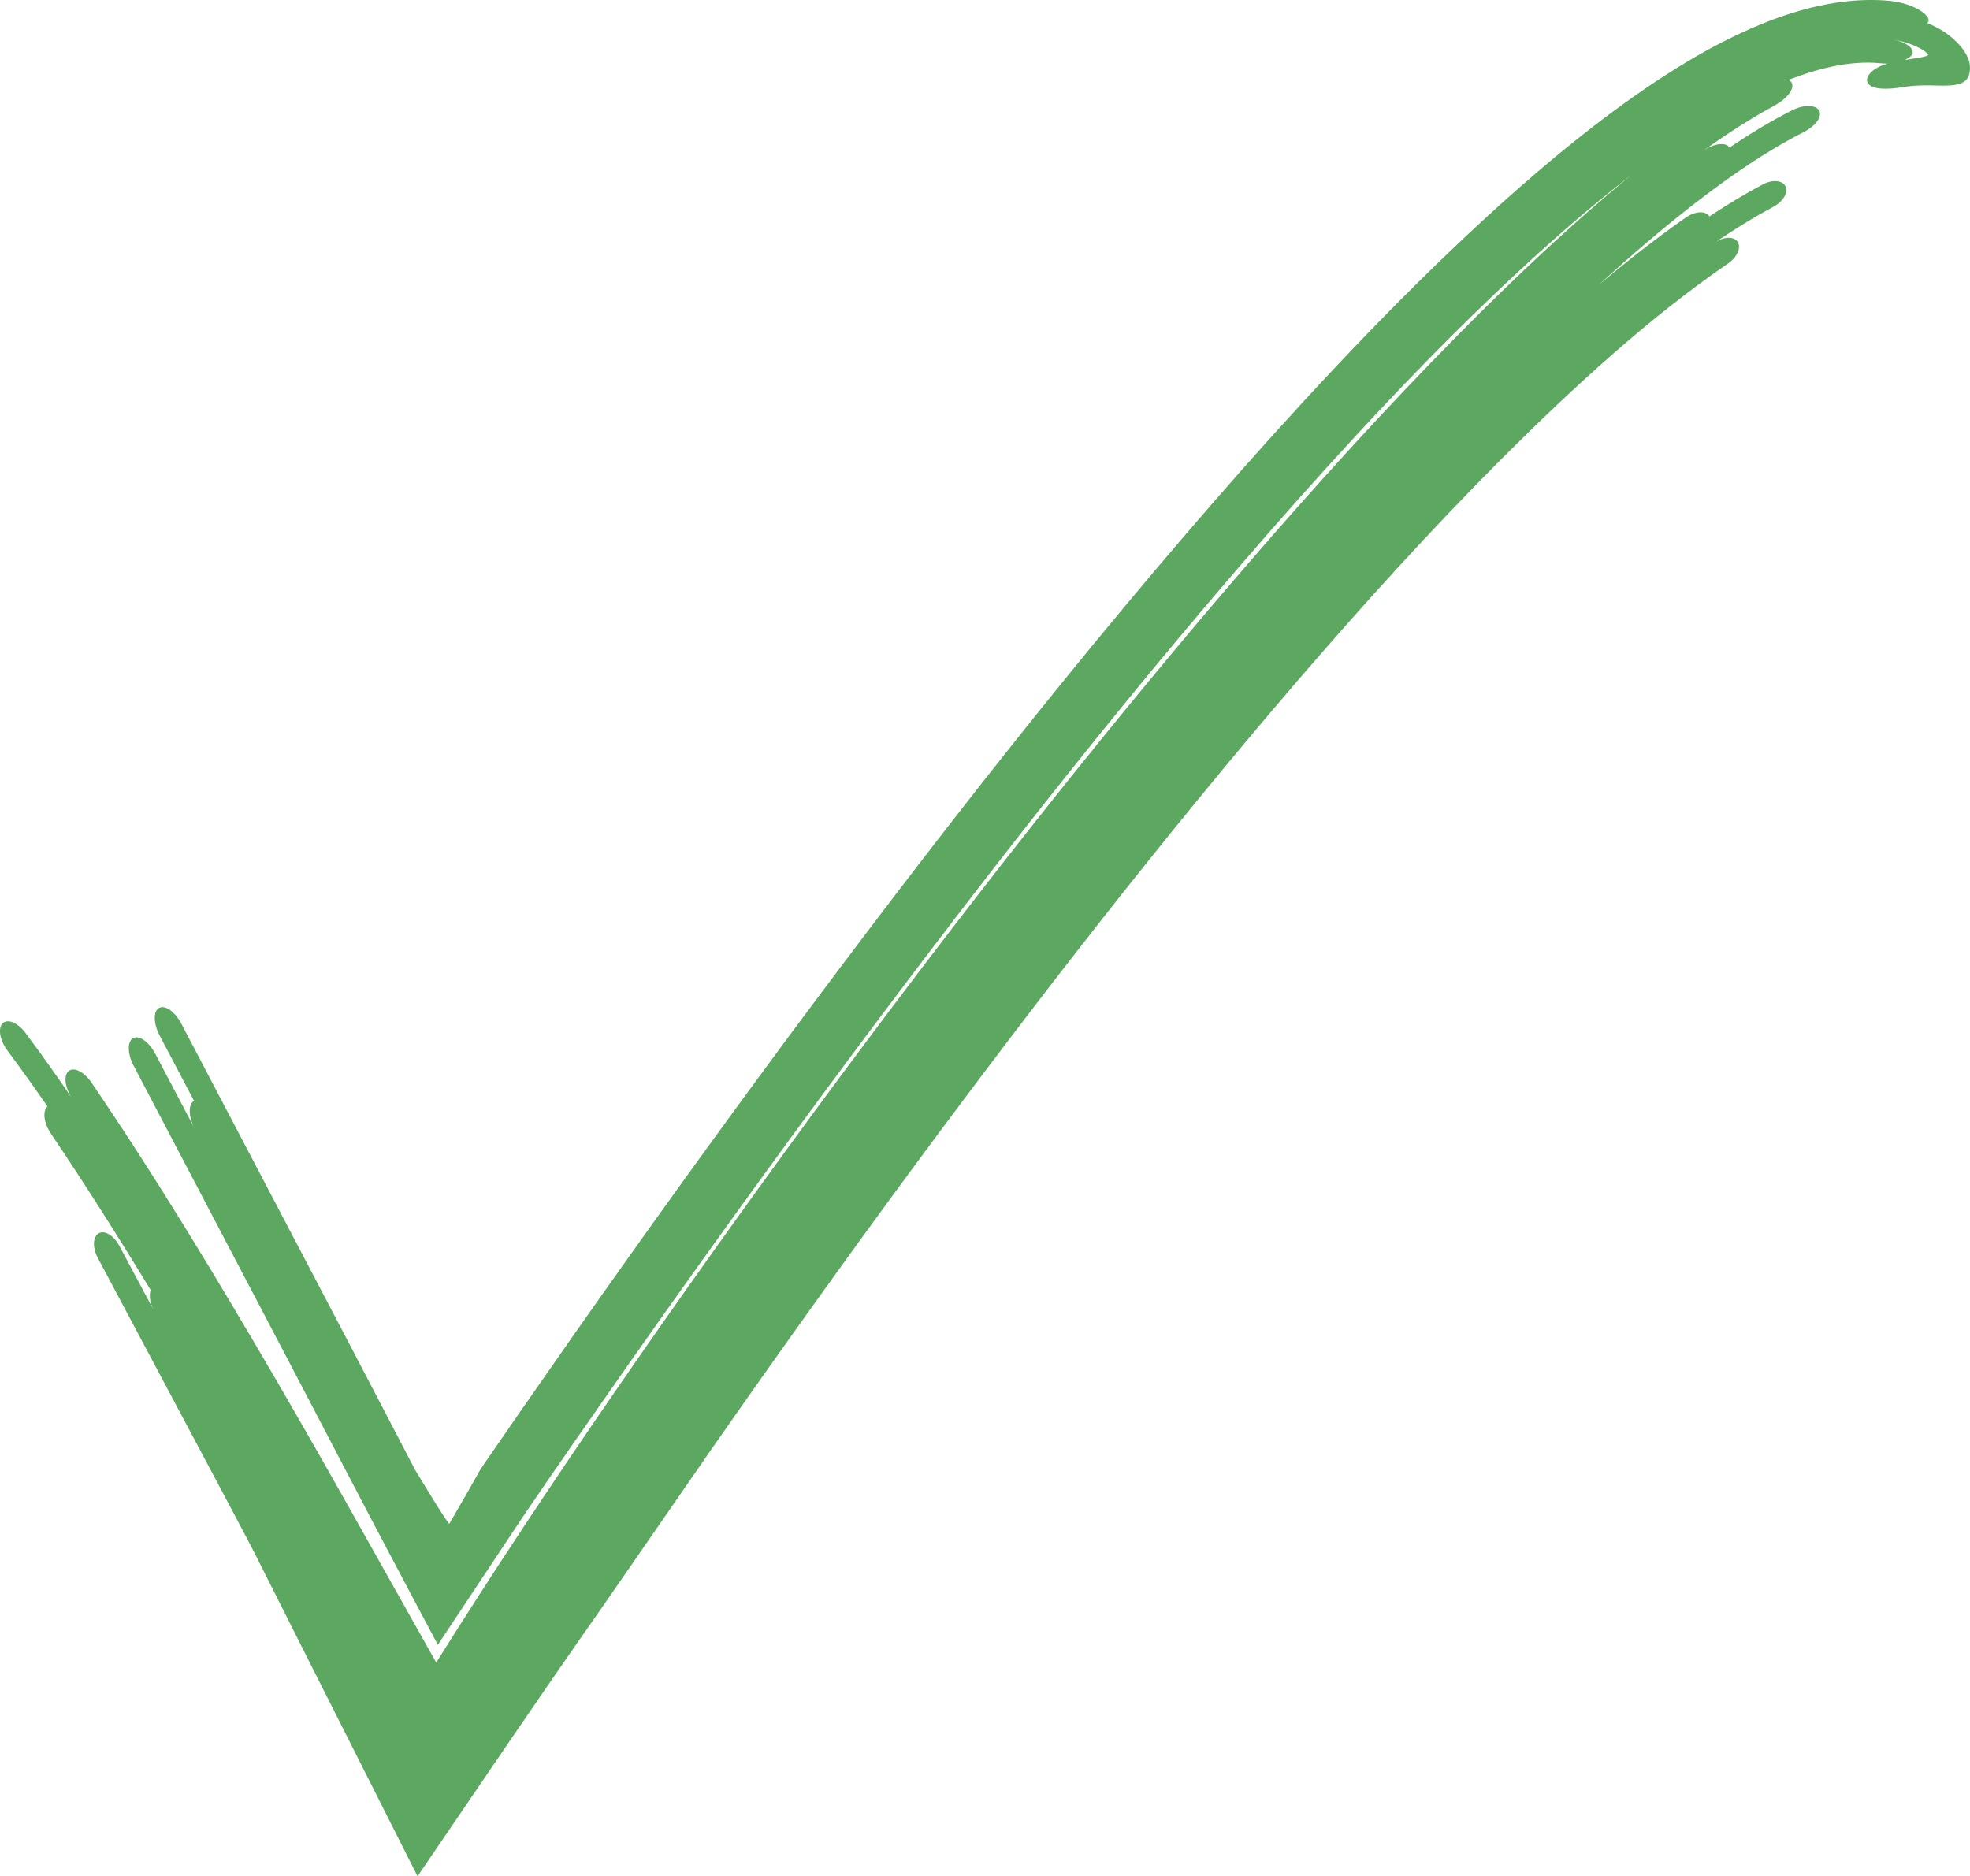 <svg xmlns="http://www.w3.org/2000/svg" width="1080" height="1028.79" viewBox="0 0 1080 1028.79"><g id="a"/><g id="b"><g id="c"><path id="d" d="M1078.9 31.88c-1.09-2.64-2.58-4.78-4.08-6.55-6.09-6.99-12.21-10.05-18.28-12.76 1.79-1.35.44-3.93-3.37-6.5-3.8-2.57-10.15-4.95-17.63-5.64-8.15-.77-16.74-.45-23.81.37-7.26.82-13.86 2.13-19.95 3.68-12.2 3.13-22.68 7.13-32.53 11.42-19.5 8.65-36.06 18.58-51.71 28.89-31.08 20.72-58.13 43.25-84.01 66.4-51.45 46.46-97.64 95.65-142.2 145.81-88.71 100.53-170.16 205.21-249.05 311.46-39.92 53.94-79.05 108.34-117.53 163.15l-28.73 41.19-14.28 20.66-7.11 10.34c-1.94 2.8-1.8 2.95-2.51 4.1-4.36 7.79-9.64 16.94-15.86 27.64-4.58-6.28-9.78-15.08-15.79-24.83l-2.29-3.78-.67-1.14-1.4-2.69-2.81-5.38-11.23-21.53-22.48-43.04-90.25-172c-3.45-6.54-8.9-10.35-12.16-8.51-3.25 1.85-3.08 8.64.36 15.18l18.84 35.75c-3.26 1.83-3.12 8.63.32 15.17l-21.6-41.02c-3.44-6.54-8.88-10.34-12.14-8.5-3.26 1.85-3.11 8.63.33 15.16l87.95 167.64 42.86 81.99 18.6 35.17 8.9 16.79 4.36 8.2 2.15 4.05 1.07 2.01.53 1 .27.5c.08.24.23-.25.34-.33l46.88-70.59 13.38-19.58 14.55-21.04 29.3-41.97c39.23-55.84 79.14-111.24 119.84-166.1 78.57-105.57 159.68-209.49 247.51-308.47 44.06-49.35 89.71-97.58 139.76-142.12 13.8-12.22 27.99-24.12 42.72-35.52-45.16 37.08-85.75 77.41-125.02 118.71-39.16 41.38-76.63 83.97-113.15 127.24-72.96 86.61-142.13 175.91-209.08 266.76-73.85 100.58-149.31 209.15-207.55 302.36-.32.82-.51.09-.73-.26l-41.22-73.36c-15.29-27.25-31.05-54.98-46.93-82.27-31.91-54.67-64.58-108.95-100.48-161.69-4.06-5.94-9.72-8.69-12.56-6.17-2.84 2.52-1.87 9.25 2.11 15.07-8.34-12.21-16.87-24.27-25.7-36.09-4.23-5.68-9.91-7.95-12.56-5.18-2.66 2.78-1.43 9.36 2.66 14.85 7.48 10.02 14.79 20.29 21.99 30.71-2.87 2.49-2.02 9.08 1.84 14.8 18.82 27.94 36.99 56.69 54.75 85.85-1 2.79-.51 6.93 1.6 10.89l-18.85-35.25c-3.01-5.61-8.08-8.63-11.31-6.75-3.24 1.89-3.42 7.95-.42 13.55l68.56 128.81 8.54 16.12 4.26 8.07 2.14 4.03 3.08 6.02 30.28 60.15 58.4 115.76c34.29-50.27 67.47-99.44 99.88-145.59l60.61-87.64c36.7-52.67 74.05-104.89 112.12-156.56 66.89-90.55 135.92-179.57 208.93-264.67 36.54-42.48 74.11-83.98 113.32-123.27 39.19-39.05 80.19-76.72 123.56-106.53 4.85-3.31 7.27-8.46 5.39-11.7-1.89-3.24-7.55-3.21-12.6.22 10.52-7.17 21.25-13.81 32.07-19.59 5.15-2.77 8.18-7.53 6.77-11.02-1.4-3.48-7.03-4.2-12.54-1.28-9.96 5.28-19.71 11.22-29.27 17.55-1.91-3.22-7.8-2.98-13.07.7-16.44 11.5-32.23 23.97-47.62 36.88 17.35-15.83 35.15-31.17 53.68-45.5 18.56-14.25 37.84-27.72 58.53-38.22 6.19-3.12 10.19-8.04 8.81-11.52-1.37-3.47-8.18-3.96-14.86-.6-12.08 6.09-23.43 13.07-34.42 20.47-2.08-3.12-8.74-2.29-14.72 2 12.48-8.93 25.44-17.43 39.35-25 6.61-3.59 11.03-8.96 9.5-12.37-.34-.74-.99-1.3-1.83-1.71 7.46-2.93 15.25-5.43 23.31-7.17 8.92-1.94 18.56-2.85 27.11-1.92 1.41.12 2.69.22 3.92.22l-.18.06c-8.66 2.31-12.87 7.74-10.46 10.86 2.42 3.21 10.02 3.39 18.45 2 3.87-.64 7.88-.98 12.2-1.03 4.39-.13 8.75.41 15.11-.03 1.57-.11 3.49-.57 5.22-1.15 1.77-.7 3.63-2.19 4.38-4.92.74-2.59.51-6.42-.67-8.86zm-21.86-1.68c-.19.28-1.56.79-3.26 1.12-1.71.34-3.75.65-5.87.99l-3.52.55c.7-.39 1.41-.8 2.1-1.26 1.94-1.28 2.92-2.92 1.38-5-1.47-1.99-5.31-4.14-10.46-4.98 5.34.87 10.49 2.46 14.54 4.54 2.01.99 3.72 2.22 4.57 3.07.82 1.01.6.75.52.97z" fill="#5da860"/></g></g></svg>